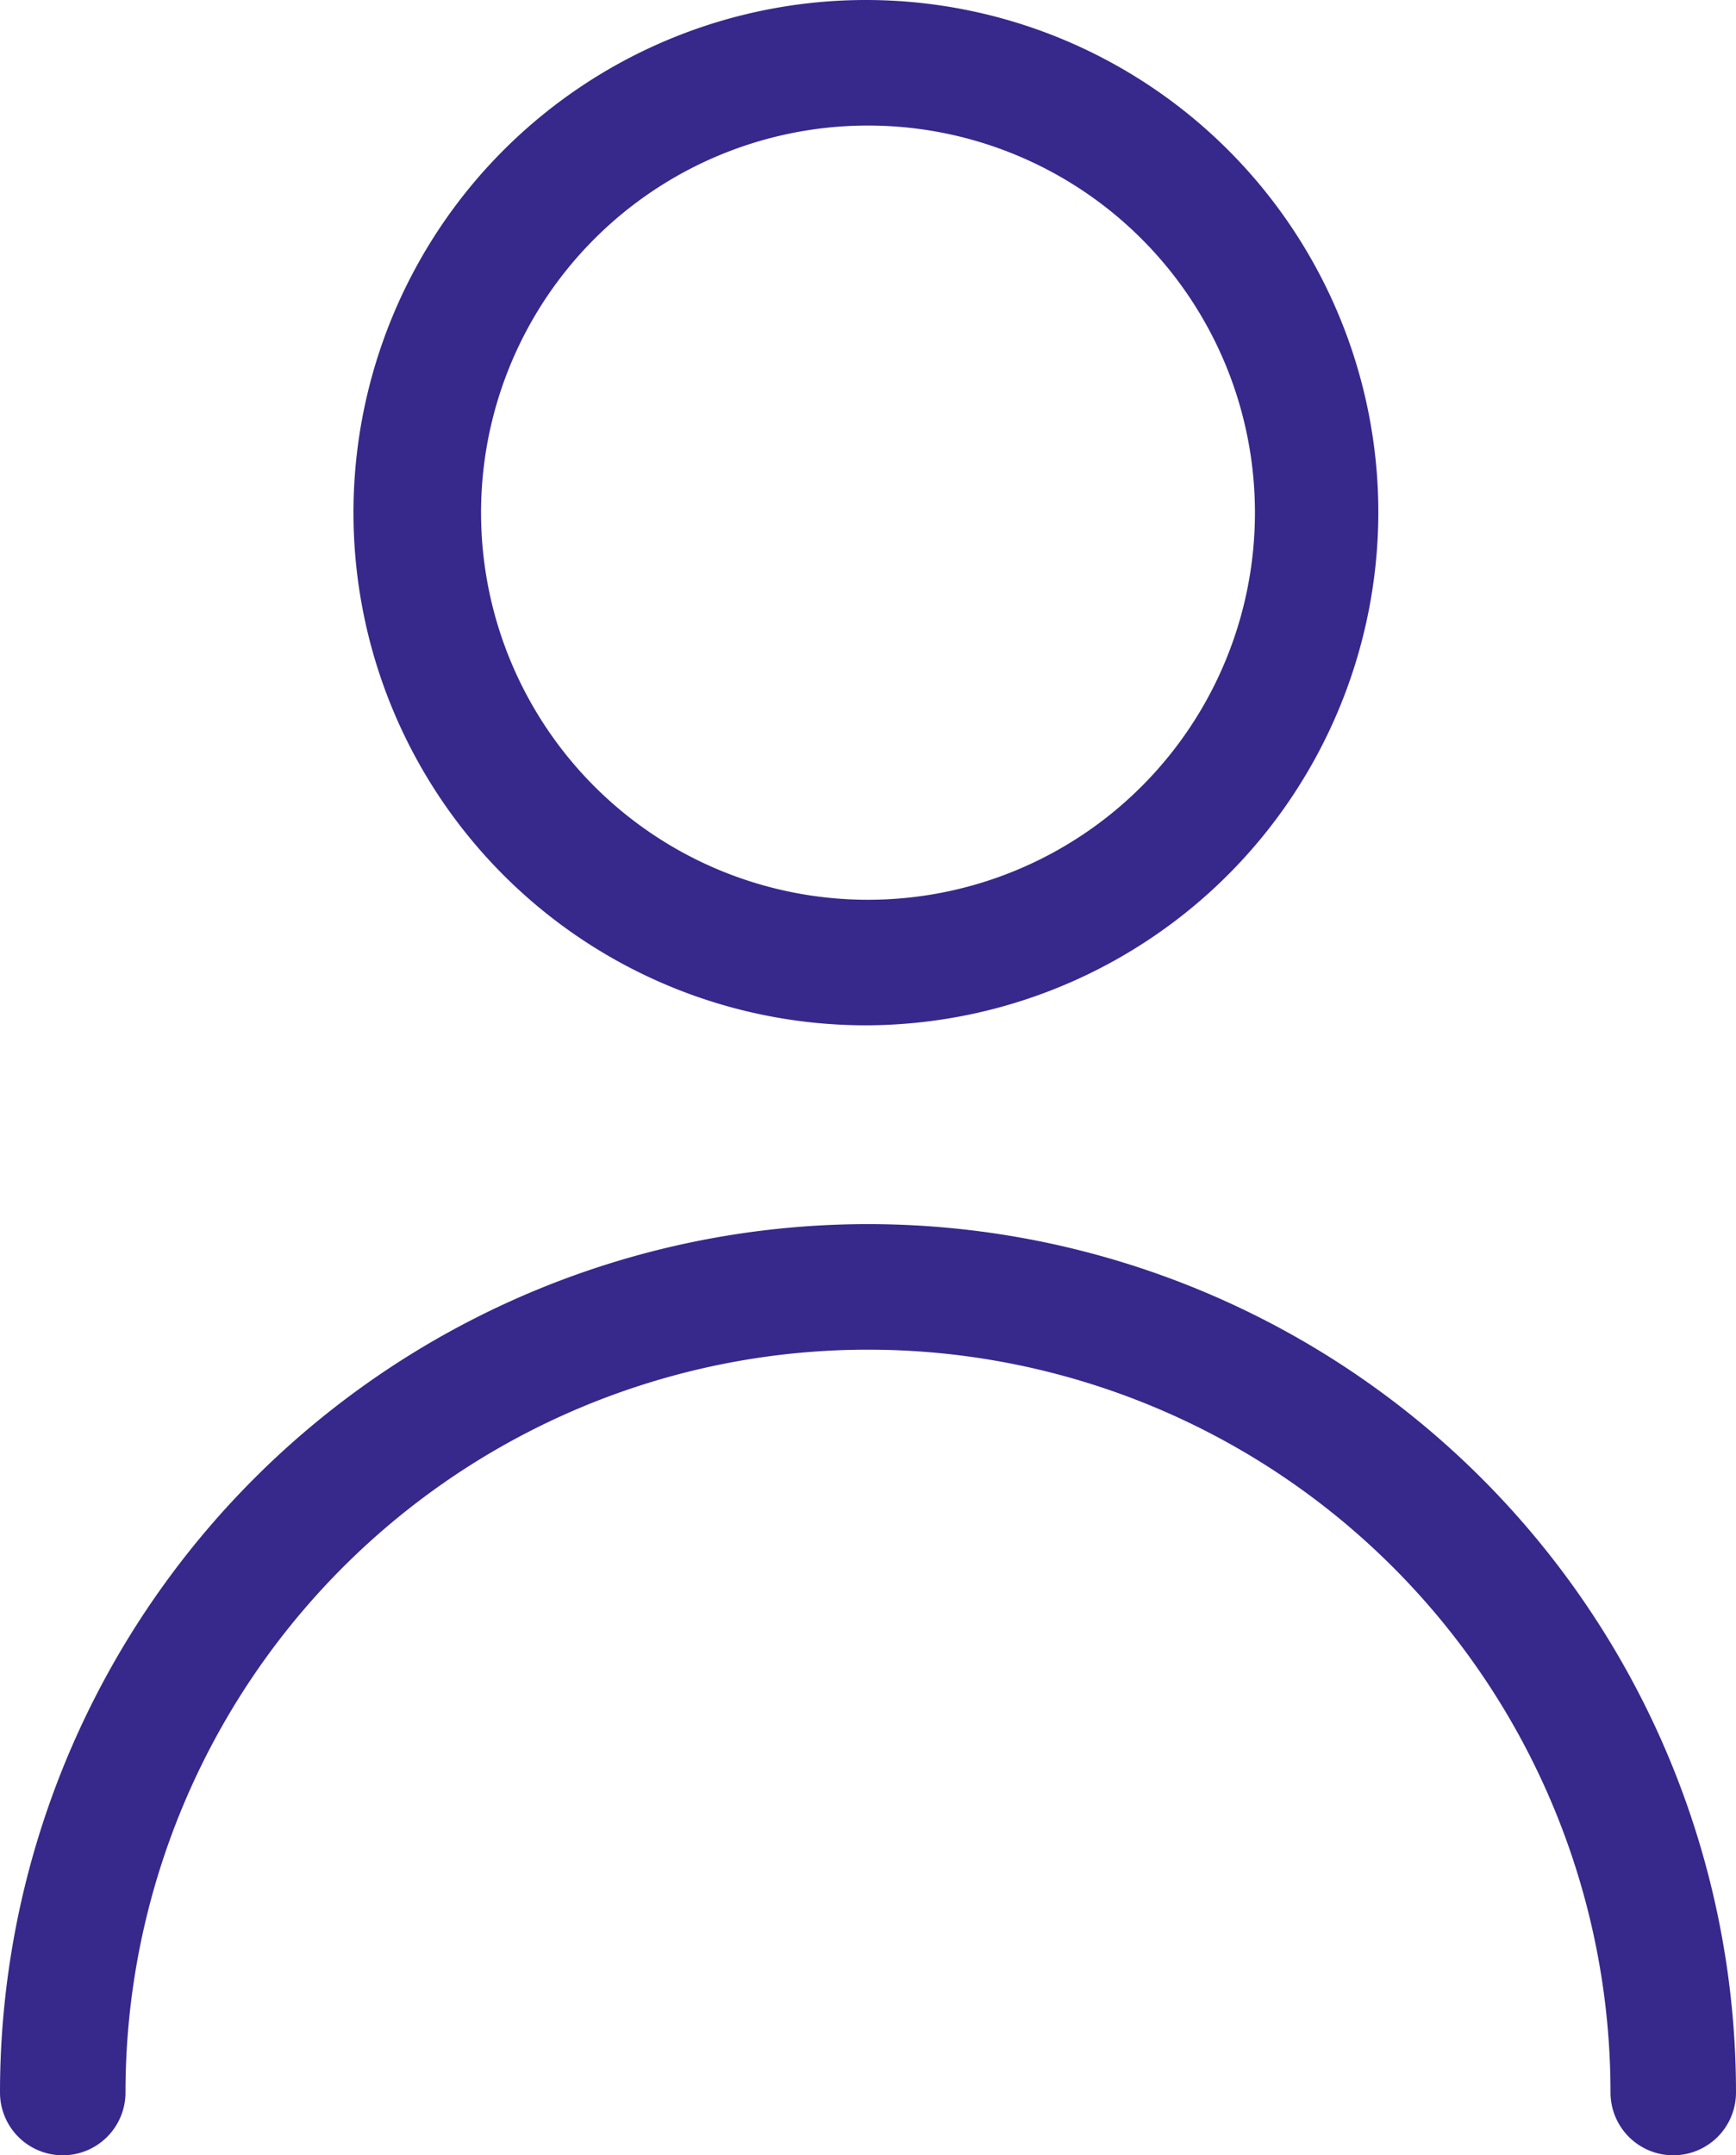 <svg xmlns="http://www.w3.org/2000/svg" viewBox="0 0 16.6 20.6"><title>icon-account1</title><path d="M16,20.6a.6.6,0,0,1-.6-.6A7.1,7.1,0,0,0,1.2,20,.6.6,0,0,1,0,20a8.3,8.3,0,0,1,16.6,0A.6.6,0,0,1,16,20.6Z" style="fill:#37288c"/><path d="M8.28,9.8a4.9,4.9,0,1,1,4.9-4.9A4.91,4.91,0,0,1,8.28,9.8Zm0-8.6A3.7,3.7,0,1,0,12,4.9,3.7,3.7,0,0,0,8.28,1.2Z" style="fill:#37288c"/></svg>
